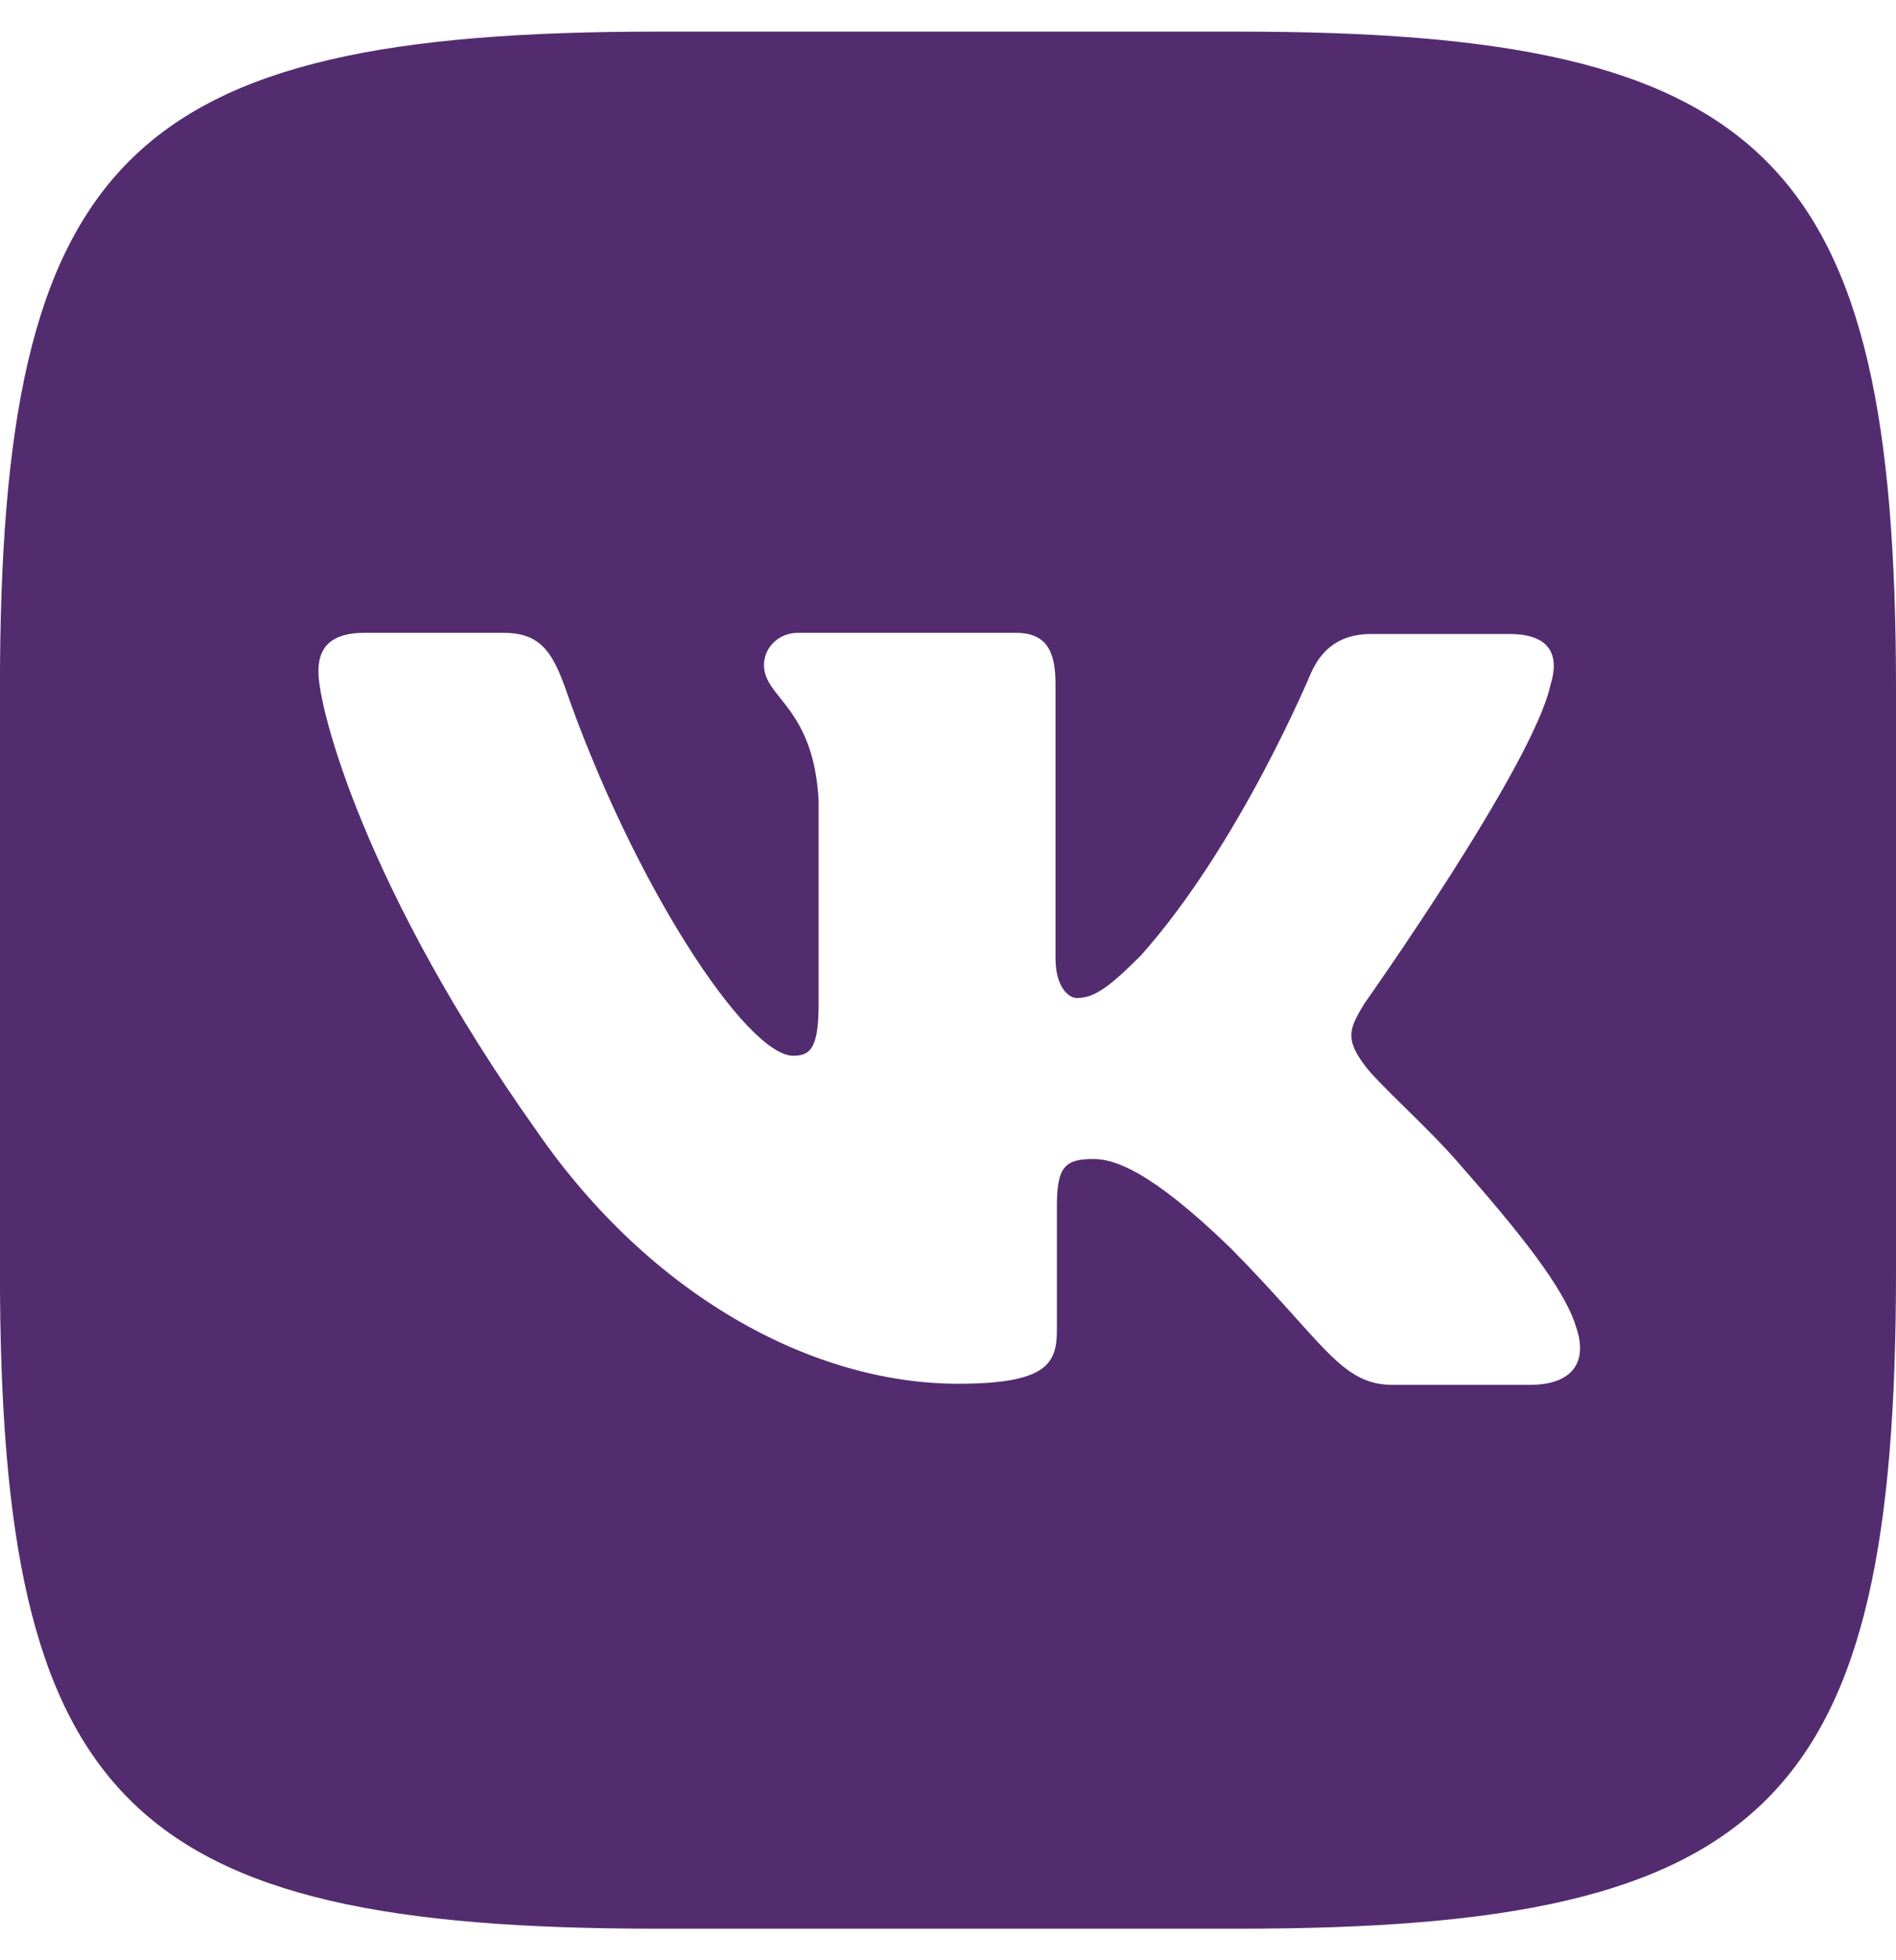 <svg width="30" height="31" viewBox="0 0 30 31" fill="none" xmlns="http://www.w3.org/2000/svg">
<path d="M19.604 0.5H10.395C1.991 0.5 -0.001 2.492 -0.001 10.896V20.105C-0.001 28.509 1.991 30.501 10.395 30.501H19.604C28.008 30.501 30 28.509 30 20.105V10.896C30 2.492 27.988 0.5 19.604 0.5ZM24.218 21.901H22.041C21.216 21.901 20.962 21.247 19.477 19.743C18.188 18.493 17.617 18.328 17.3 18.328C16.851 18.328 16.723 18.454 16.723 19.07V21.038C16.723 21.566 16.557 21.883 15.16 21.883C12.85 21.883 10.287 20.486 8.49 17.883C5.78 14.069 5.038 11.213 5.038 10.622C5.038 10.304 5.165 10.007 5.775 10.007H7.957C8.51 10.007 8.72 10.261 8.934 10.852C10.013 13.967 11.811 16.696 12.552 16.696C12.826 16.696 12.953 16.57 12.953 15.871V12.654C12.869 11.17 12.088 11.042 12.088 10.515C12.088 10.261 12.298 10.007 12.635 10.007H16.067C16.531 10.007 16.701 10.261 16.701 10.808V15.148C16.701 15.617 16.912 15.783 17.038 15.783C17.312 15.783 17.546 15.617 18.053 15.109C19.621 13.351 20.744 10.641 20.744 10.641C20.89 10.323 21.144 10.026 21.697 10.026H23.879C24.533 10.026 24.68 10.363 24.533 10.831C24.26 12.101 21.589 15.87 21.589 15.87C21.359 16.251 21.271 16.417 21.589 16.842C21.823 17.159 22.585 17.818 23.093 18.409C24.025 19.468 24.742 20.357 24.934 20.972C25.148 21.582 24.831 21.9 24.216 21.9L24.218 21.901Z" fill="#532C70"/>
</svg>
